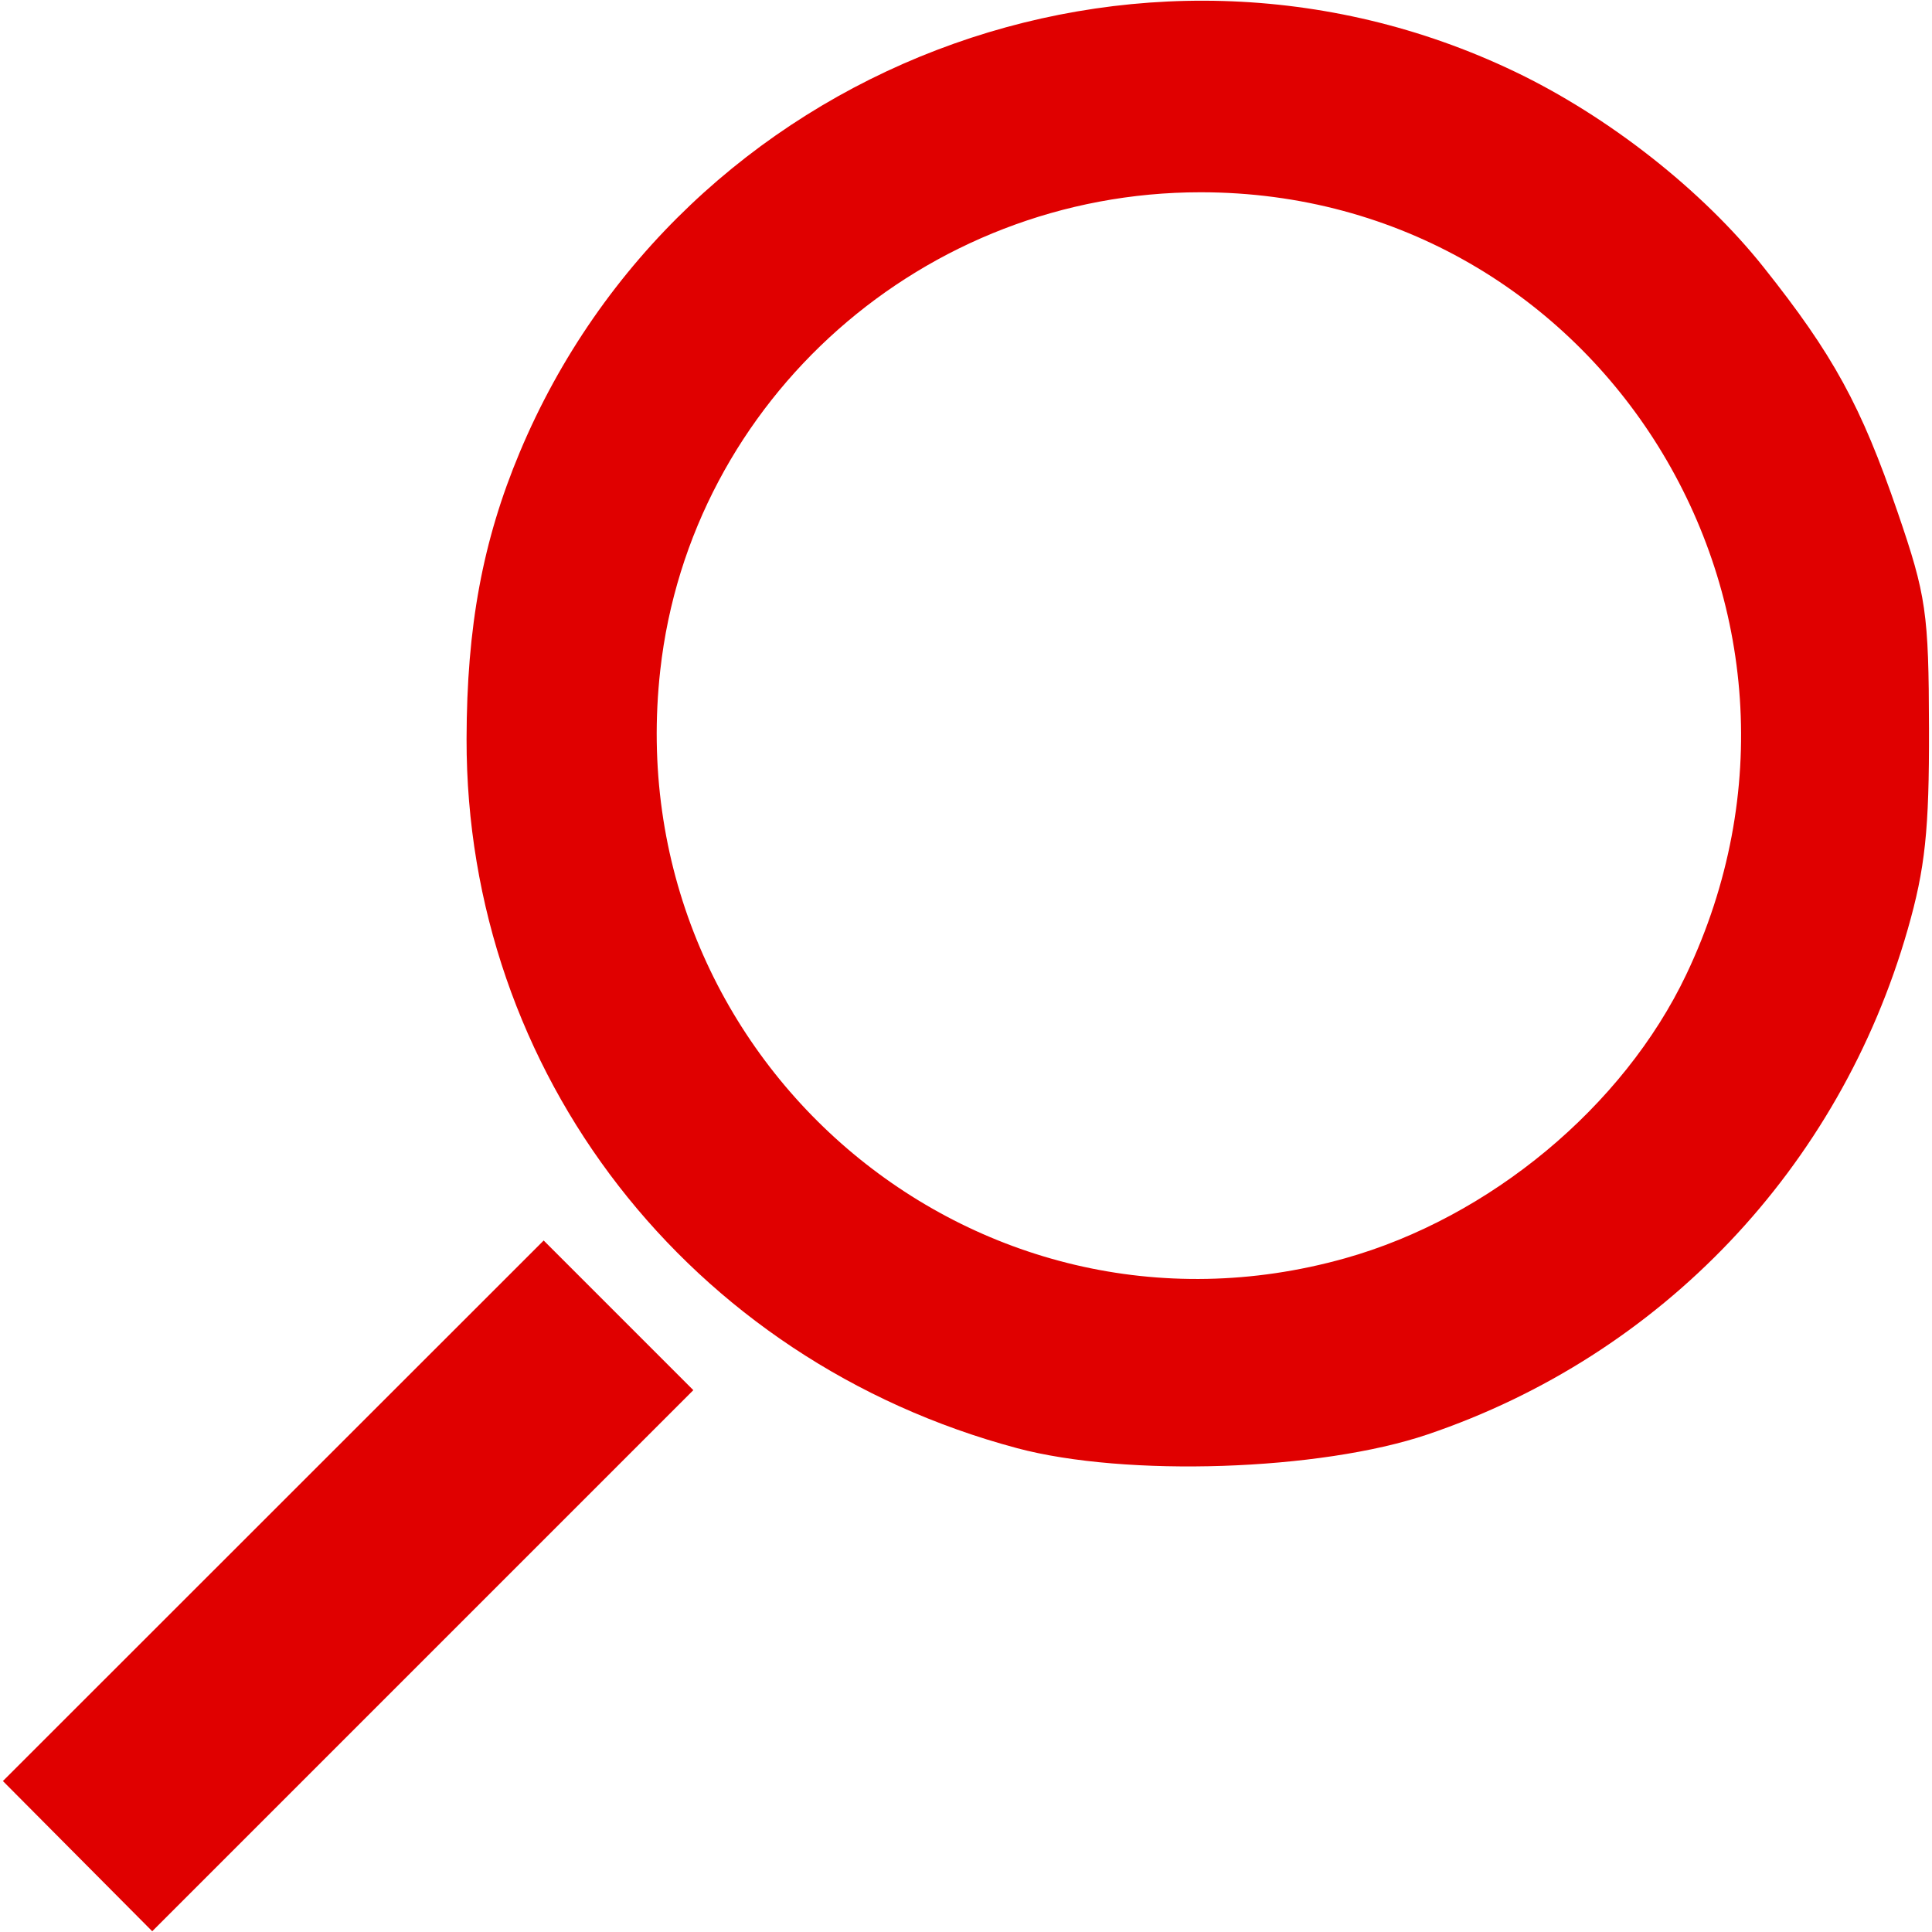 <svg width="266.67" height="266.67" xmlns="http://www.w3.org/2000/svg"><path d="M10.706 256.2.4 245.833l74.644-74.609 20.655 20.655-74.687 74.687zm129.67-56.315c-45.245-12.087-76.056-51.787-75.977-97.893.027-15.5 2.223-27.35 7.329-39.538C94.017 9.247 157.15-14.932 209.038 9.865c12.955 6.19 25.924 16.379 34.38 27.009 9.634 12.11 13.467 19.117 18.526 33.874 3.932 11.471 4.273 13.827 4.312 29.789.034 14.039-.524 19.312-2.939 27.746-9.428 32.93-34.01 58.786-66.279 69.712-14.813 5.016-41.617 5.91-56.667 1.889zm45.264-26.202c20-5.615 38.421-20.925 47.1-39.145 23.978-50.334-11.813-108-67.031-108-38.146 0-70.404 28.543-74.576 65.985-5.946 53.369 43.191 95.567 94.506 81.16z" fill="#e00000"/></svg>